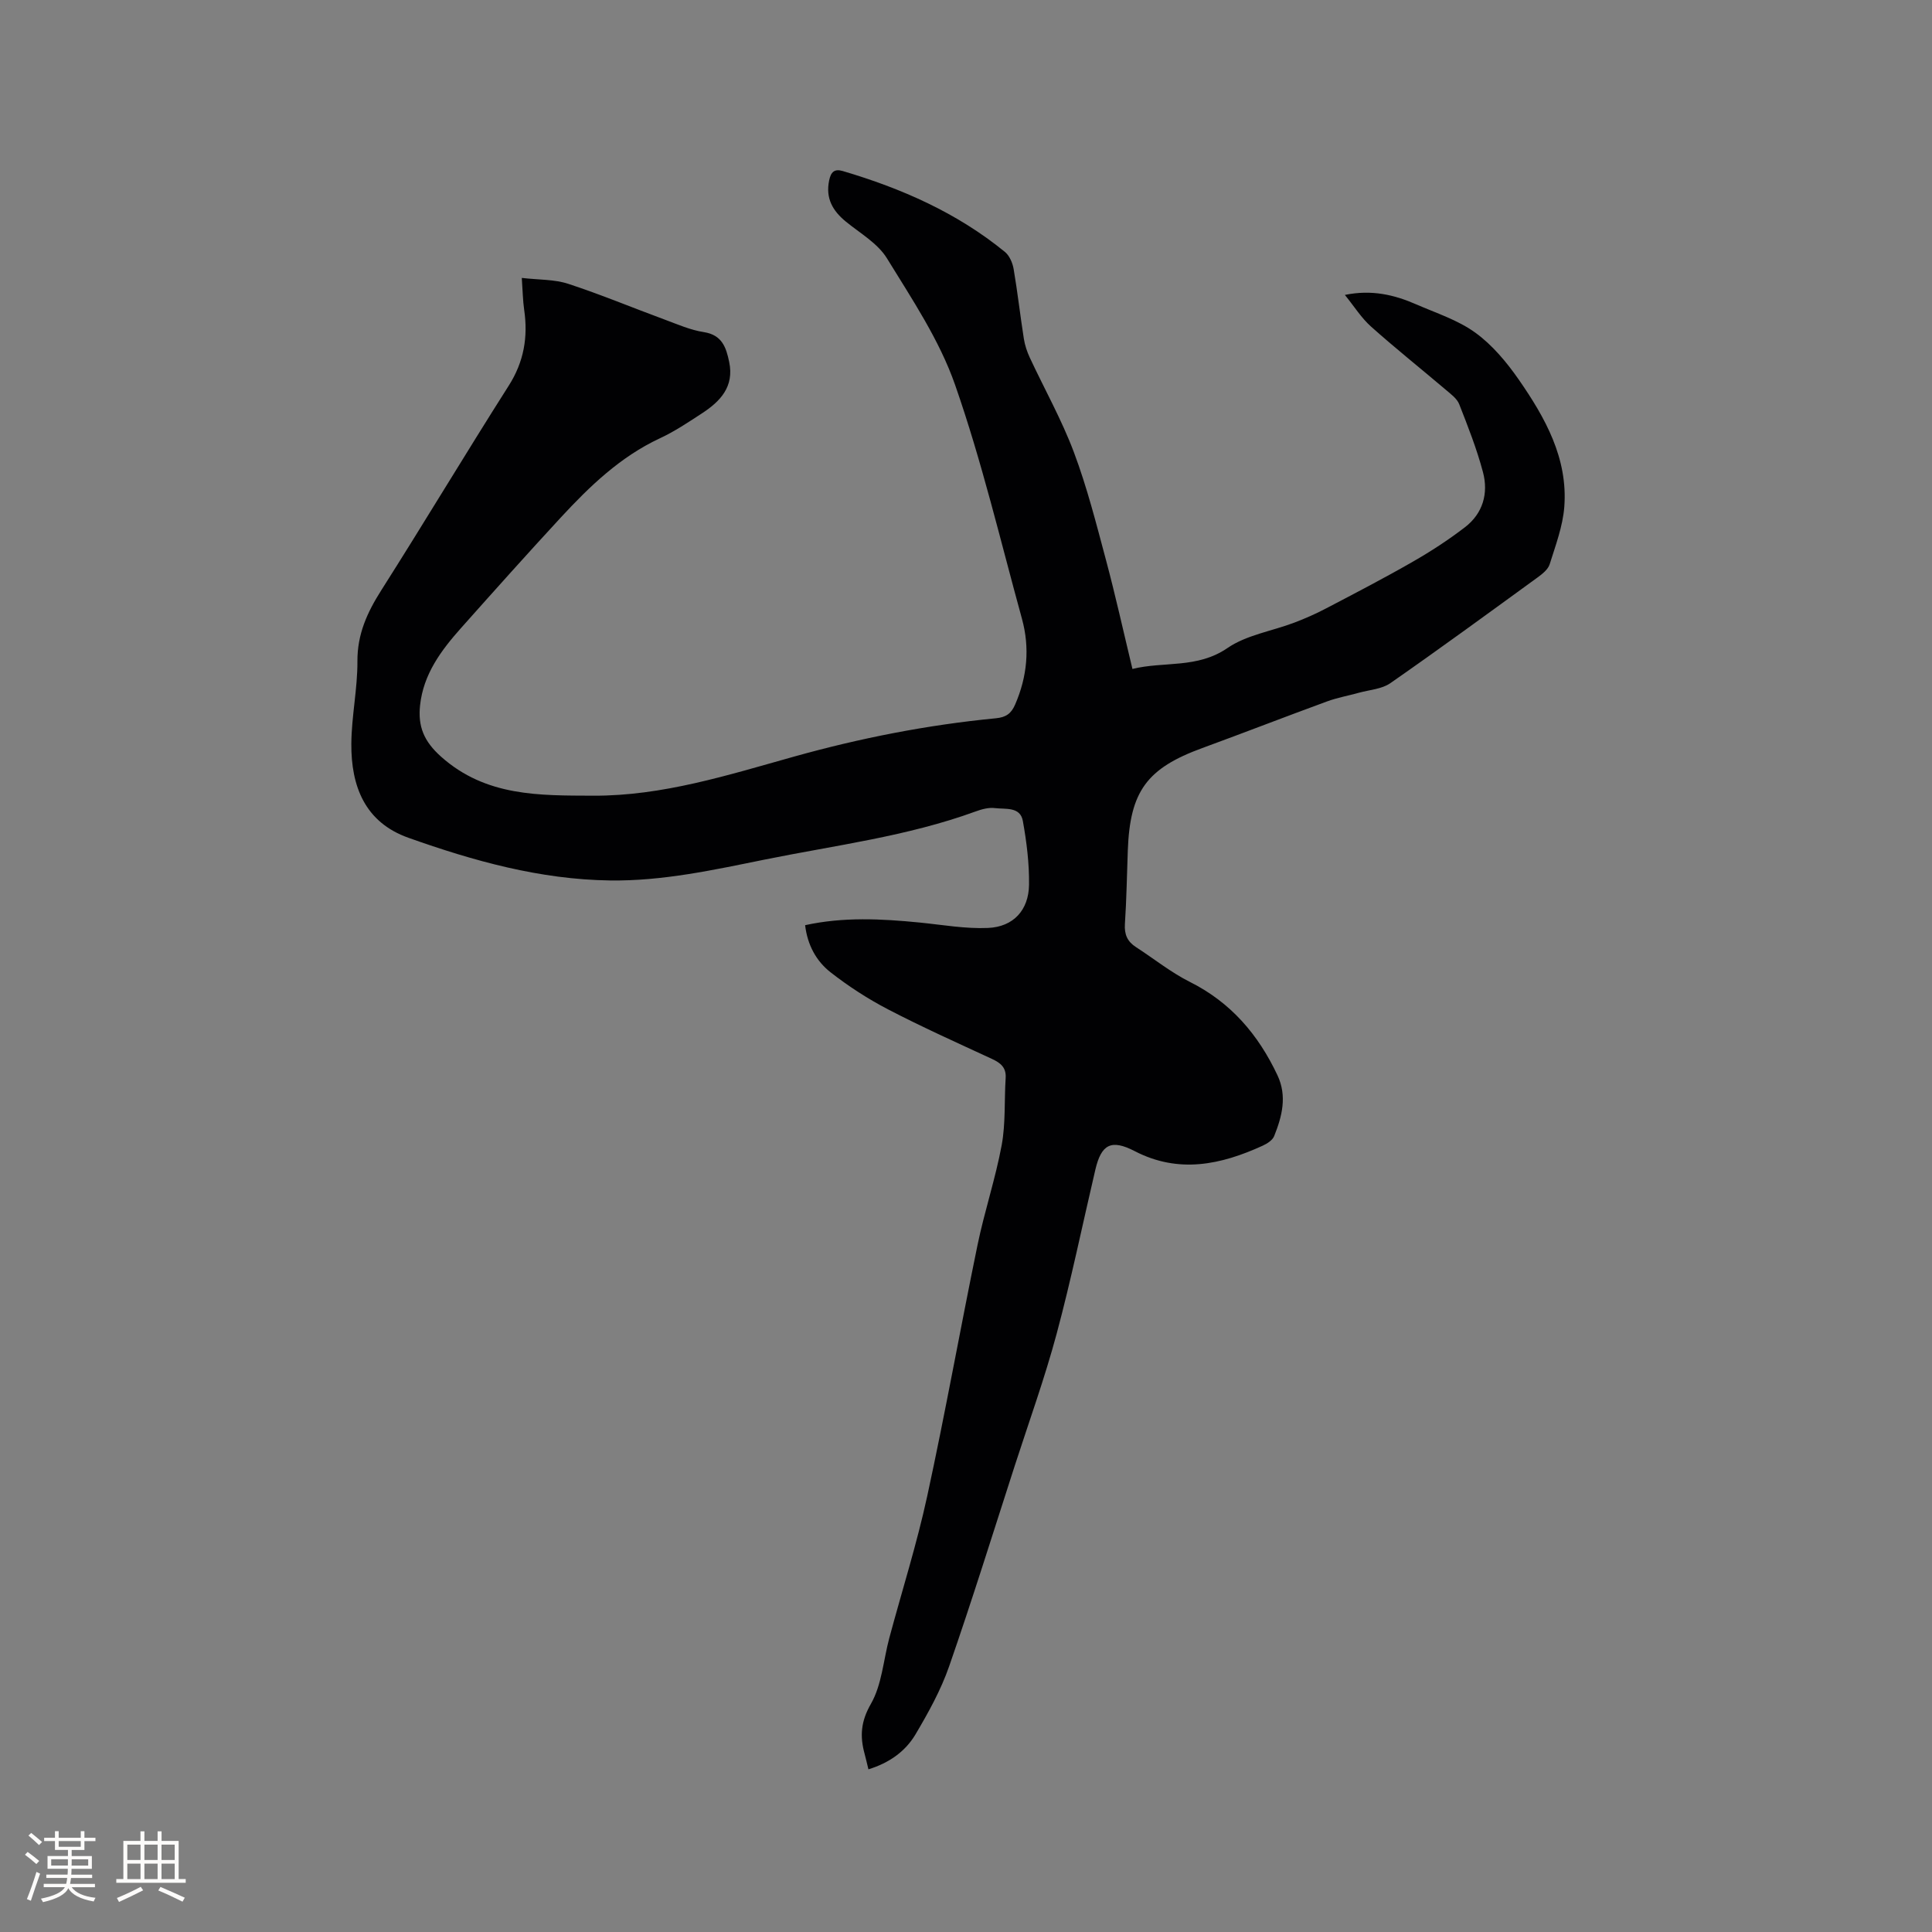 <svg enable-background="new 0 0 400 400" viewBox="0 0 400 400" xmlns="http://www.w3.org/2000/svg"><rect x="0" y="0" width="400" height="400" fill="#808080" stroke="none"/><path d="m179.8 366.32c-.34-1.36-.54-2.29-.79-3.2-1-3.64-.8-6.7 1.3-10.35 2.27-3.96 2.58-9.03 3.8-13.6 2.63-9.8 5.71-19.5 7.86-29.41 3.75-17.27 6.85-34.69 10.42-52.01 1.43-6.94 3.71-13.71 5-20.67.83-4.51.52-9.24.82-13.86.15-2.2-1.04-3.15-2.83-3.98-7.21-3.34-14.46-6.59-21.5-10.25-4.19-2.18-8.22-4.79-11.94-7.7-2.93-2.3-4.76-5.62-5.25-9.74 7.93-1.74 15.8-1.33 23.7-.55 4.73.47 9.49 1.33 14.2 1.12 5.24-.24 8.39-3.7 8.46-8.94.06-4.4-.5-8.87-1.28-13.21-.54-3.01-3.61-2.39-5.76-2.66-1.3-.17-2.77.23-4.04.7-14.12 5.15-29 6.99-43.61 9.95-10.58 2.14-21.15 4.48-32.06 4.33-14.51-.2-28.25-4.04-41.75-8.84-9.03-3.21-11.87-10.71-11.81-19.46.04-5.7 1.29-11.39 1.26-17.09-.03-5.6 2.02-10.09 4.92-14.66 8.92-14.04 17.46-28.32 26.39-42.36 3.17-4.97 4.04-10.11 3.21-15.77-.27-1.86-.29-3.76-.49-6.57 3.51.41 6.74.28 9.61 1.22 6.73 2.2 13.28 4.94 19.93 7.39 2.68.99 5.36 2.18 8.15 2.61 3.78.59 4.62 3.16 5.25 6.18 1.07 5.12-1.84 8.16-5.64 10.64-2.83 1.85-5.68 3.76-8.74 5.18-8.17 3.82-14.48 9.9-20.47 16.37-6.98 7.55-13.83 15.22-20.67 22.9-4.12 4.63-7.79 9.54-8.48 16-.46 4.34.76 7.44 4.37 10.65 9.28 8.26 20.35 8.01 31.43 8.06 14.39.07 27.98-4.28 41.65-8.1 13.7-3.83 27.61-6.56 41.77-7.93 2.1-.2 3.18-.98 3.99-2.86 2.5-5.77 3.06-11.69 1.41-17.72-4.46-16.2-8.32-32.62-13.85-48.45-3.23-9.26-8.91-17.74-14.11-26.2-1.9-3.09-5.52-5.17-8.47-7.57-2.77-2.26-4.27-4.86-3.49-8.57.36-1.72 1.07-2.44 2.81-1.93 12.18 3.6 23.66 8.64 33.58 16.75.94.77 1.58 2.26 1.8 3.52.82 4.8 1.36 9.65 2.12 14.47.21 1.33.66 2.67 1.23 3.9 3.04 6.52 6.6 12.85 9.12 19.56 2.74 7.29 4.66 14.9 6.68 22.44 1.94 7.26 3.56 14.6 5.45 22.45 6.52-1.62 13.39-.02 19.67-4.33 3.95-2.71 9.21-3.5 13.84-5.26 2.26-.86 4.49-1.84 6.63-2.97 6-3.14 12.01-6.26 17.88-9.63 3.75-2.15 7.4-4.52 10.82-7.15 3.72-2.85 4.9-7.02 3.73-11.42-1.27-4.78-3.1-9.43-4.91-14.04-.46-1.18-1.73-2.1-2.76-2.98-5.17-4.39-10.48-8.62-15.53-13.13-2-1.79-3.47-4.17-5.39-6.53 5.54-1.14 10.23-.03 14.74 1.94 4.17 1.82 8.67 3.26 12.29 5.89 3.5 2.54 6.46 6.09 8.96 9.68 5.48 7.9 10.21 16.31 9.44 26.38-.31 4.02-1.81 7.98-3.03 11.88-.34 1.07-1.51 2-2.5 2.72-10.12 7.36-20.21 14.74-30.48 21.89-1.77 1.23-4.3 1.38-6.49 1.98-2.21.62-4.5 1.02-6.64 1.81-8.63 3.16-17.19 6.49-25.82 9.65-11.46 4.19-14.96 8.93-15.41 21.17-.19 5.09-.26 10.18-.6 15.25-.14 2.16.51 3.64 2.28 4.78 3.73 2.41 7.23 5.24 11.18 7.22 8.49 4.25 14.16 10.92 18.12 19.31 2.04 4.32.96 8.52-.68 12.61-.34.85-1.45 1.56-2.37 1.98-8.66 3.96-17.4 5.84-26.5 1.13-4.85-2.51-6.91-1.45-8.15 3.84-2.66 11.34-5 22.76-8.02 34-2.47 9.18-5.71 18.16-8.64 27.21-4.49 13.89-8.82 27.83-13.61 41.61-1.72 4.95-4.33 9.64-7.01 14.17-2.13 3.53-5.47 5.86-9.7 7.16z" fill="#010103"/><g fill="#fcfbfa"><path d="m5.17 384 .55-.58c.85.61 1.65 1.24 2.4 1.87l-.59.64c-.83-.73-1.62-1.38-2.36-1.93m1.22 9.53-.82-.34c.71-1.76 1.37-3.64 1.98-5.63.24.13.5.25.76.36-.6 1.67-1.24 3.54-1.92 5.61m-.5-13.5.57-.54c.56.44 1.31 1.06 2.26 1.87l-.64.64c-.68-.66-1.41-1.32-2.19-1.97m3.25.46h2.24v-1.36h.77v1.36h4.57v-1.36h.76v1.36h2.28v.69h-2.28v1.84h-2.64v1.26h4.18v2.64h-4.21c0 .45-.02.86-.05 1.21h4.32v.69h-4.38c-.04.34-.1.75-.19 1.22h5.15v.69h-4.82c.87 1.19 2.51 1.92 4.93 2.19-.17.31-.3.57-.37.76-2.77-.49-4.52-1.41-5.26-2.76-.56 1.26-2.3 2.23-5.24 2.9-.12-.24-.26-.48-.43-.72 2.73-.55 4.38-1.34 4.96-2.38h-4.38v-.69h4.65c.1-.38.17-.79.21-1.22h-4.32v-.69h4.4c.03-.34.05-.75.05-1.21h-4.2v-2.64h4.23v-1.26h-2.69v-1.84h-2.24zm1.46 4.46v1.29h3.45c.01-.4.02-.57.01-.53v-.32-.45h-3.46zm1.55-2.59h4.57v-1.19h-4.57zm6.11 2.59h-3.42v.77c-.01.19-.01.37-.02.53h3.44z"/><path d="m32.63 379.16h.82v1.98h3.54v7.89h1.46v.78h-14.37v-.78h1.46v-7.89h3.54v-1.98h.82v1.98h2.73zm-3.49 11.48.5.73c-1.61.82-3.28 1.63-5 2.41-.13-.27-.28-.55-.44-.82 1.75-.72 3.4-1.49 4.94-2.32m-2.78-5.55h2.73v-3.18h-2.73zm0 3.95h2.73v-3.2h-2.73zm3.54-3.95h2.73v-3.18h-2.73zm0 3.95h2.73v-3.2h-2.73zm7.89 4.68c-1.84-.92-3.51-1.7-5.02-2.32l.45-.73c1.89.8 3.57 1.55 5.04 2.23zm-1.62-11.81h-2.73v3.18h2.73zm-2.73 7.13h2.73v-3.2h-2.73z"/></g></svg>